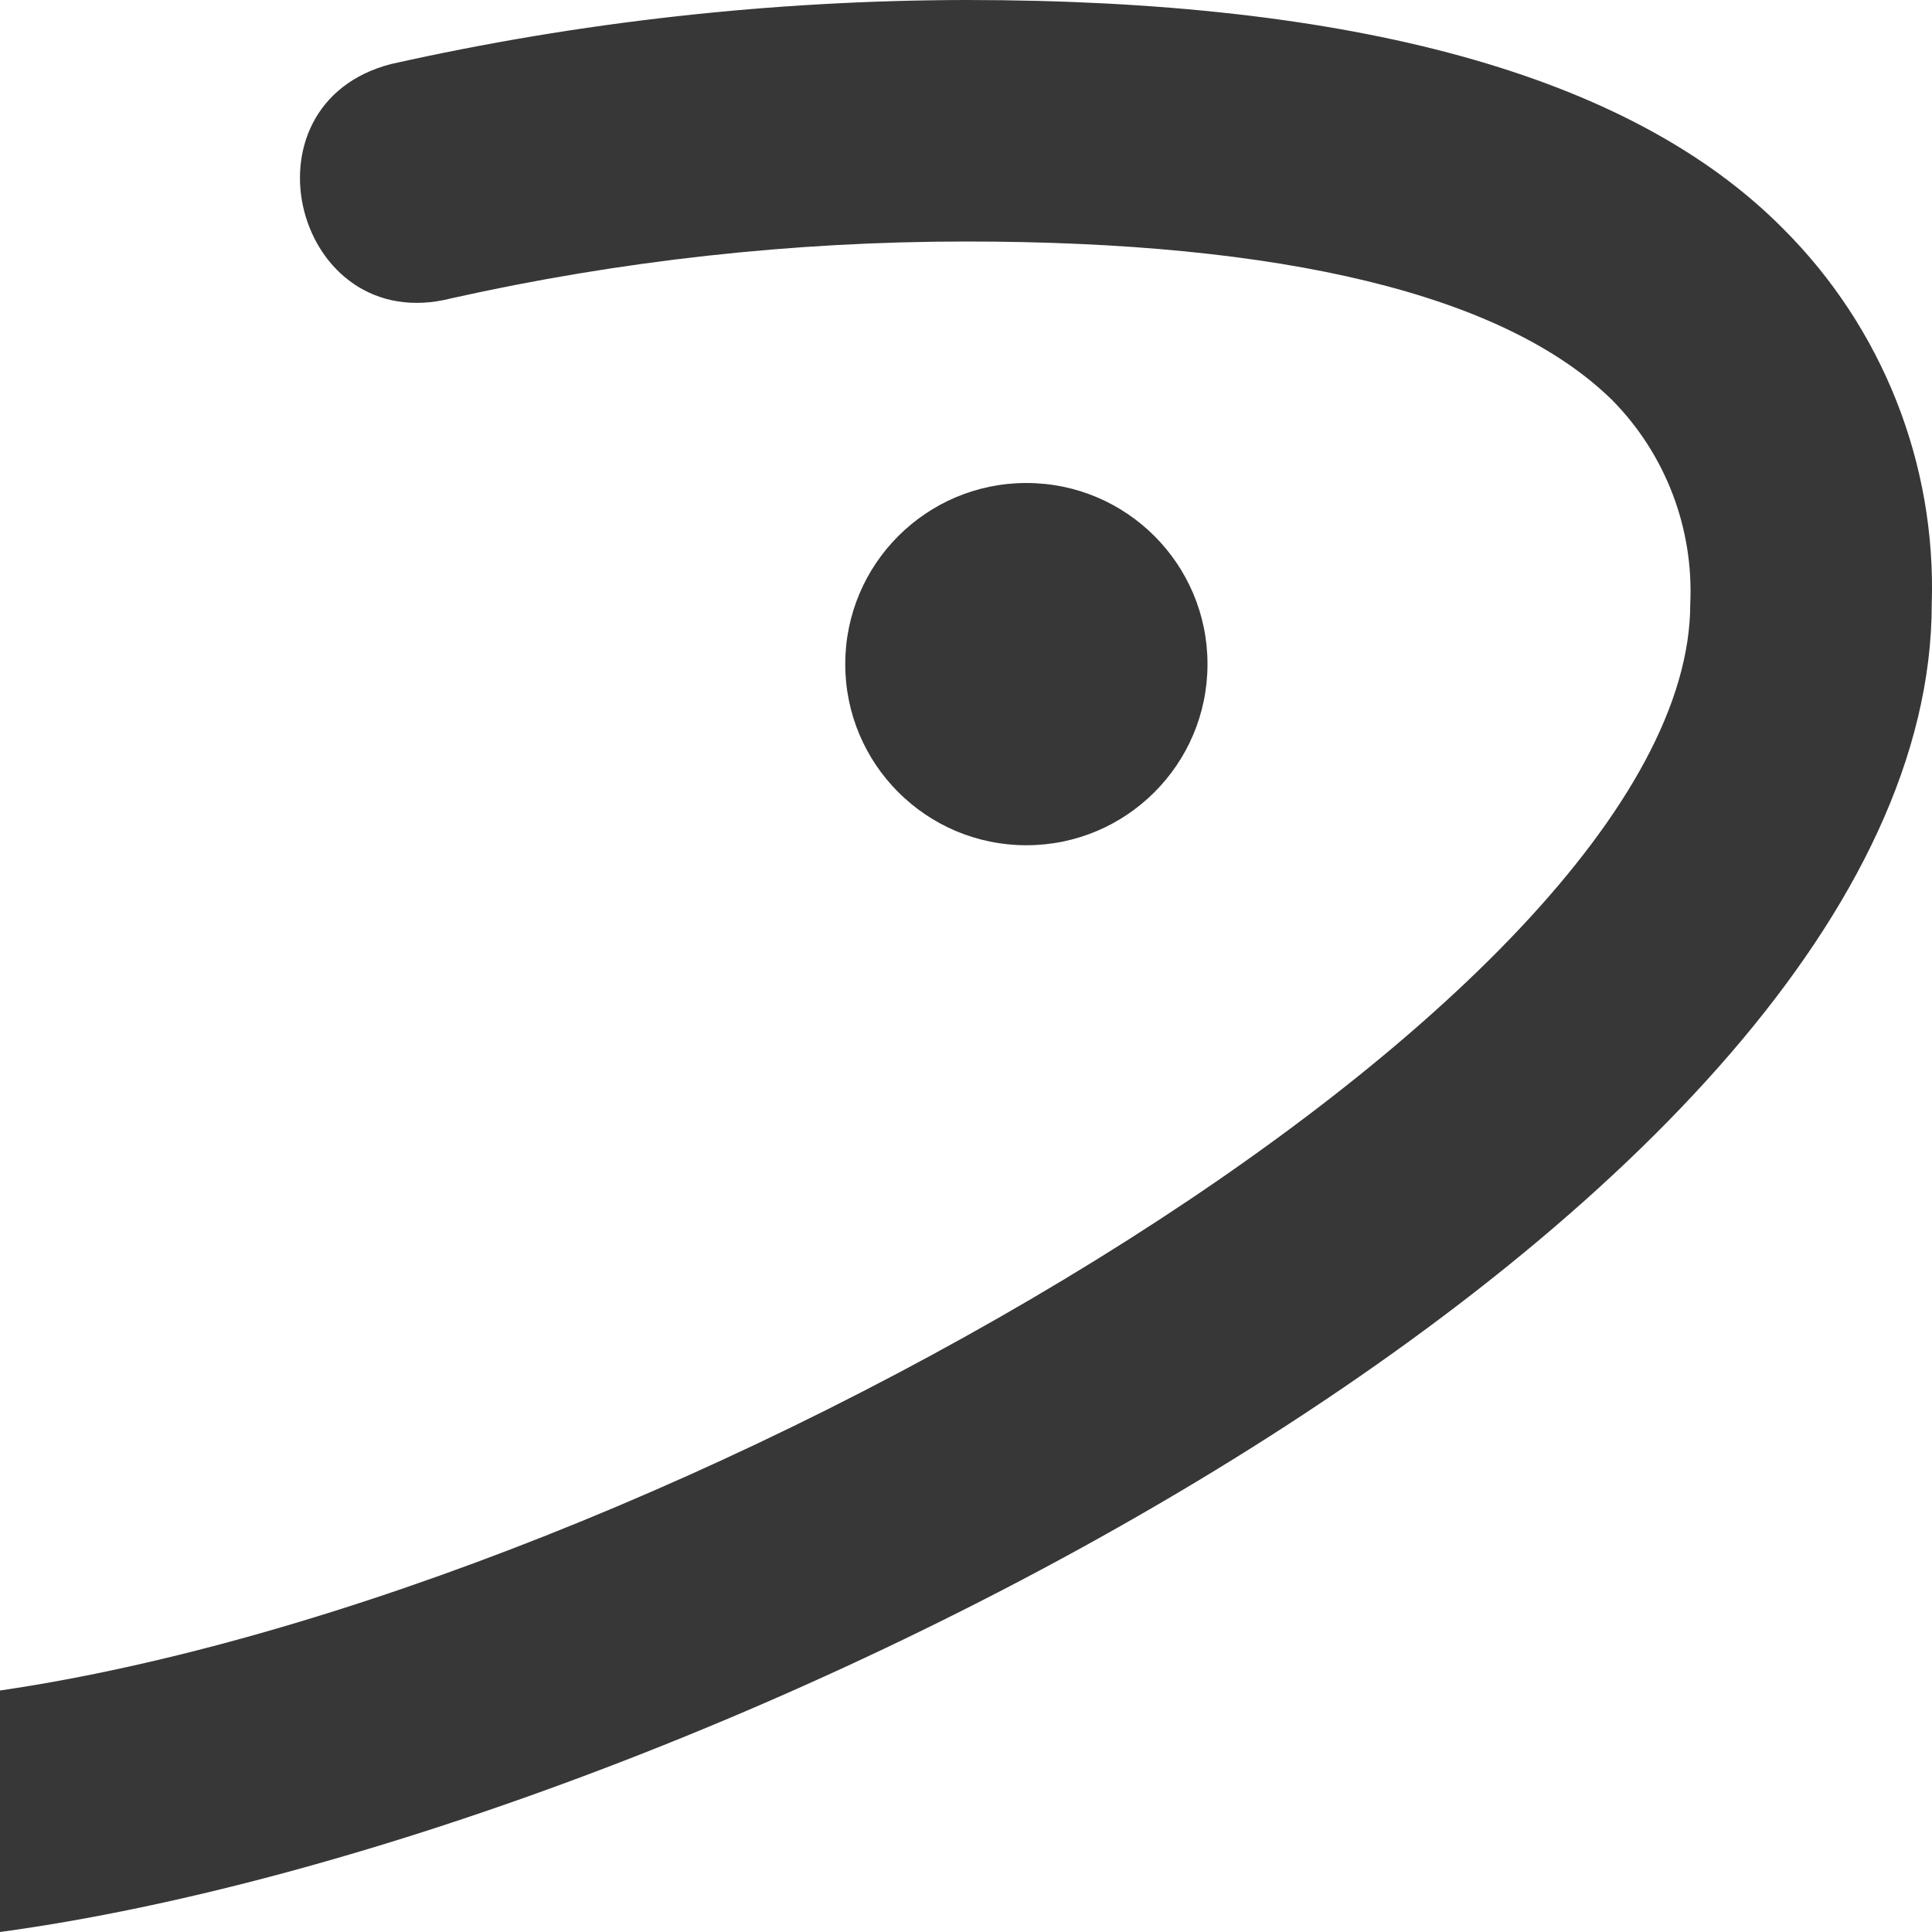 <?xml version="1.0" encoding="UTF-8" standalone="no"?>
<svg
   xmlns:dc="http://purl.org/dc/elements/1.1/"
   xmlns:cc="http://creativecommons.org/ns#"
   xmlns:rdf="http://www.w3.org/1999/02/22-rdf-syntax-ns#"
   xmlns:svg="http://www.w3.org/2000/svg"
   xmlns="http://www.w3.org/2000/svg"
   height="16"
   width="16"
   version="1.1"
   viewBox="0 0 16 16"
   data-name="Layer 2"
   id="Layer_2">
  <defs
     id="defs4">
    <style
       id="style2">.cls-1{fill:#cacaca;}</style>
  </defs>
  <circle
     style="fill:#373737;stroke-width:0.5;fill-opacity:1"
     r="1.5"
     cy="5.5"
     cx="8.5"
     class="cls-1"
     id="circle4220" />
  <path
     style="fill:#373737;stroke-width:0.5;fill-opacity:1"
     id="path7"
     d="M 15.998,5 C 15.998,10.025 5.914,15.195 0,16 v -2 c 5.534,-0.81 13.998,-5.695 13.998,-9 0.029,-0.627 -0.205,-1.238 -0.645,-1.685 -0.895,-0.88 -2.74,-1.315 -5.354,-1.315 -1.433,2.345e-4 -2.861,0.158 -4.259,0.47 C 2.446,2.803 1.946,0.863 3.24,0.53 4.802,0.18 6.398,0.003 7.999,-1.3519435e-7 11.188,-1.3519435e-7 13.498,0.61 14.768,1.895 c 0.822,0.82 1.267,1.944 1.23,3.105 z"
     class="cls-1" />
</svg>
